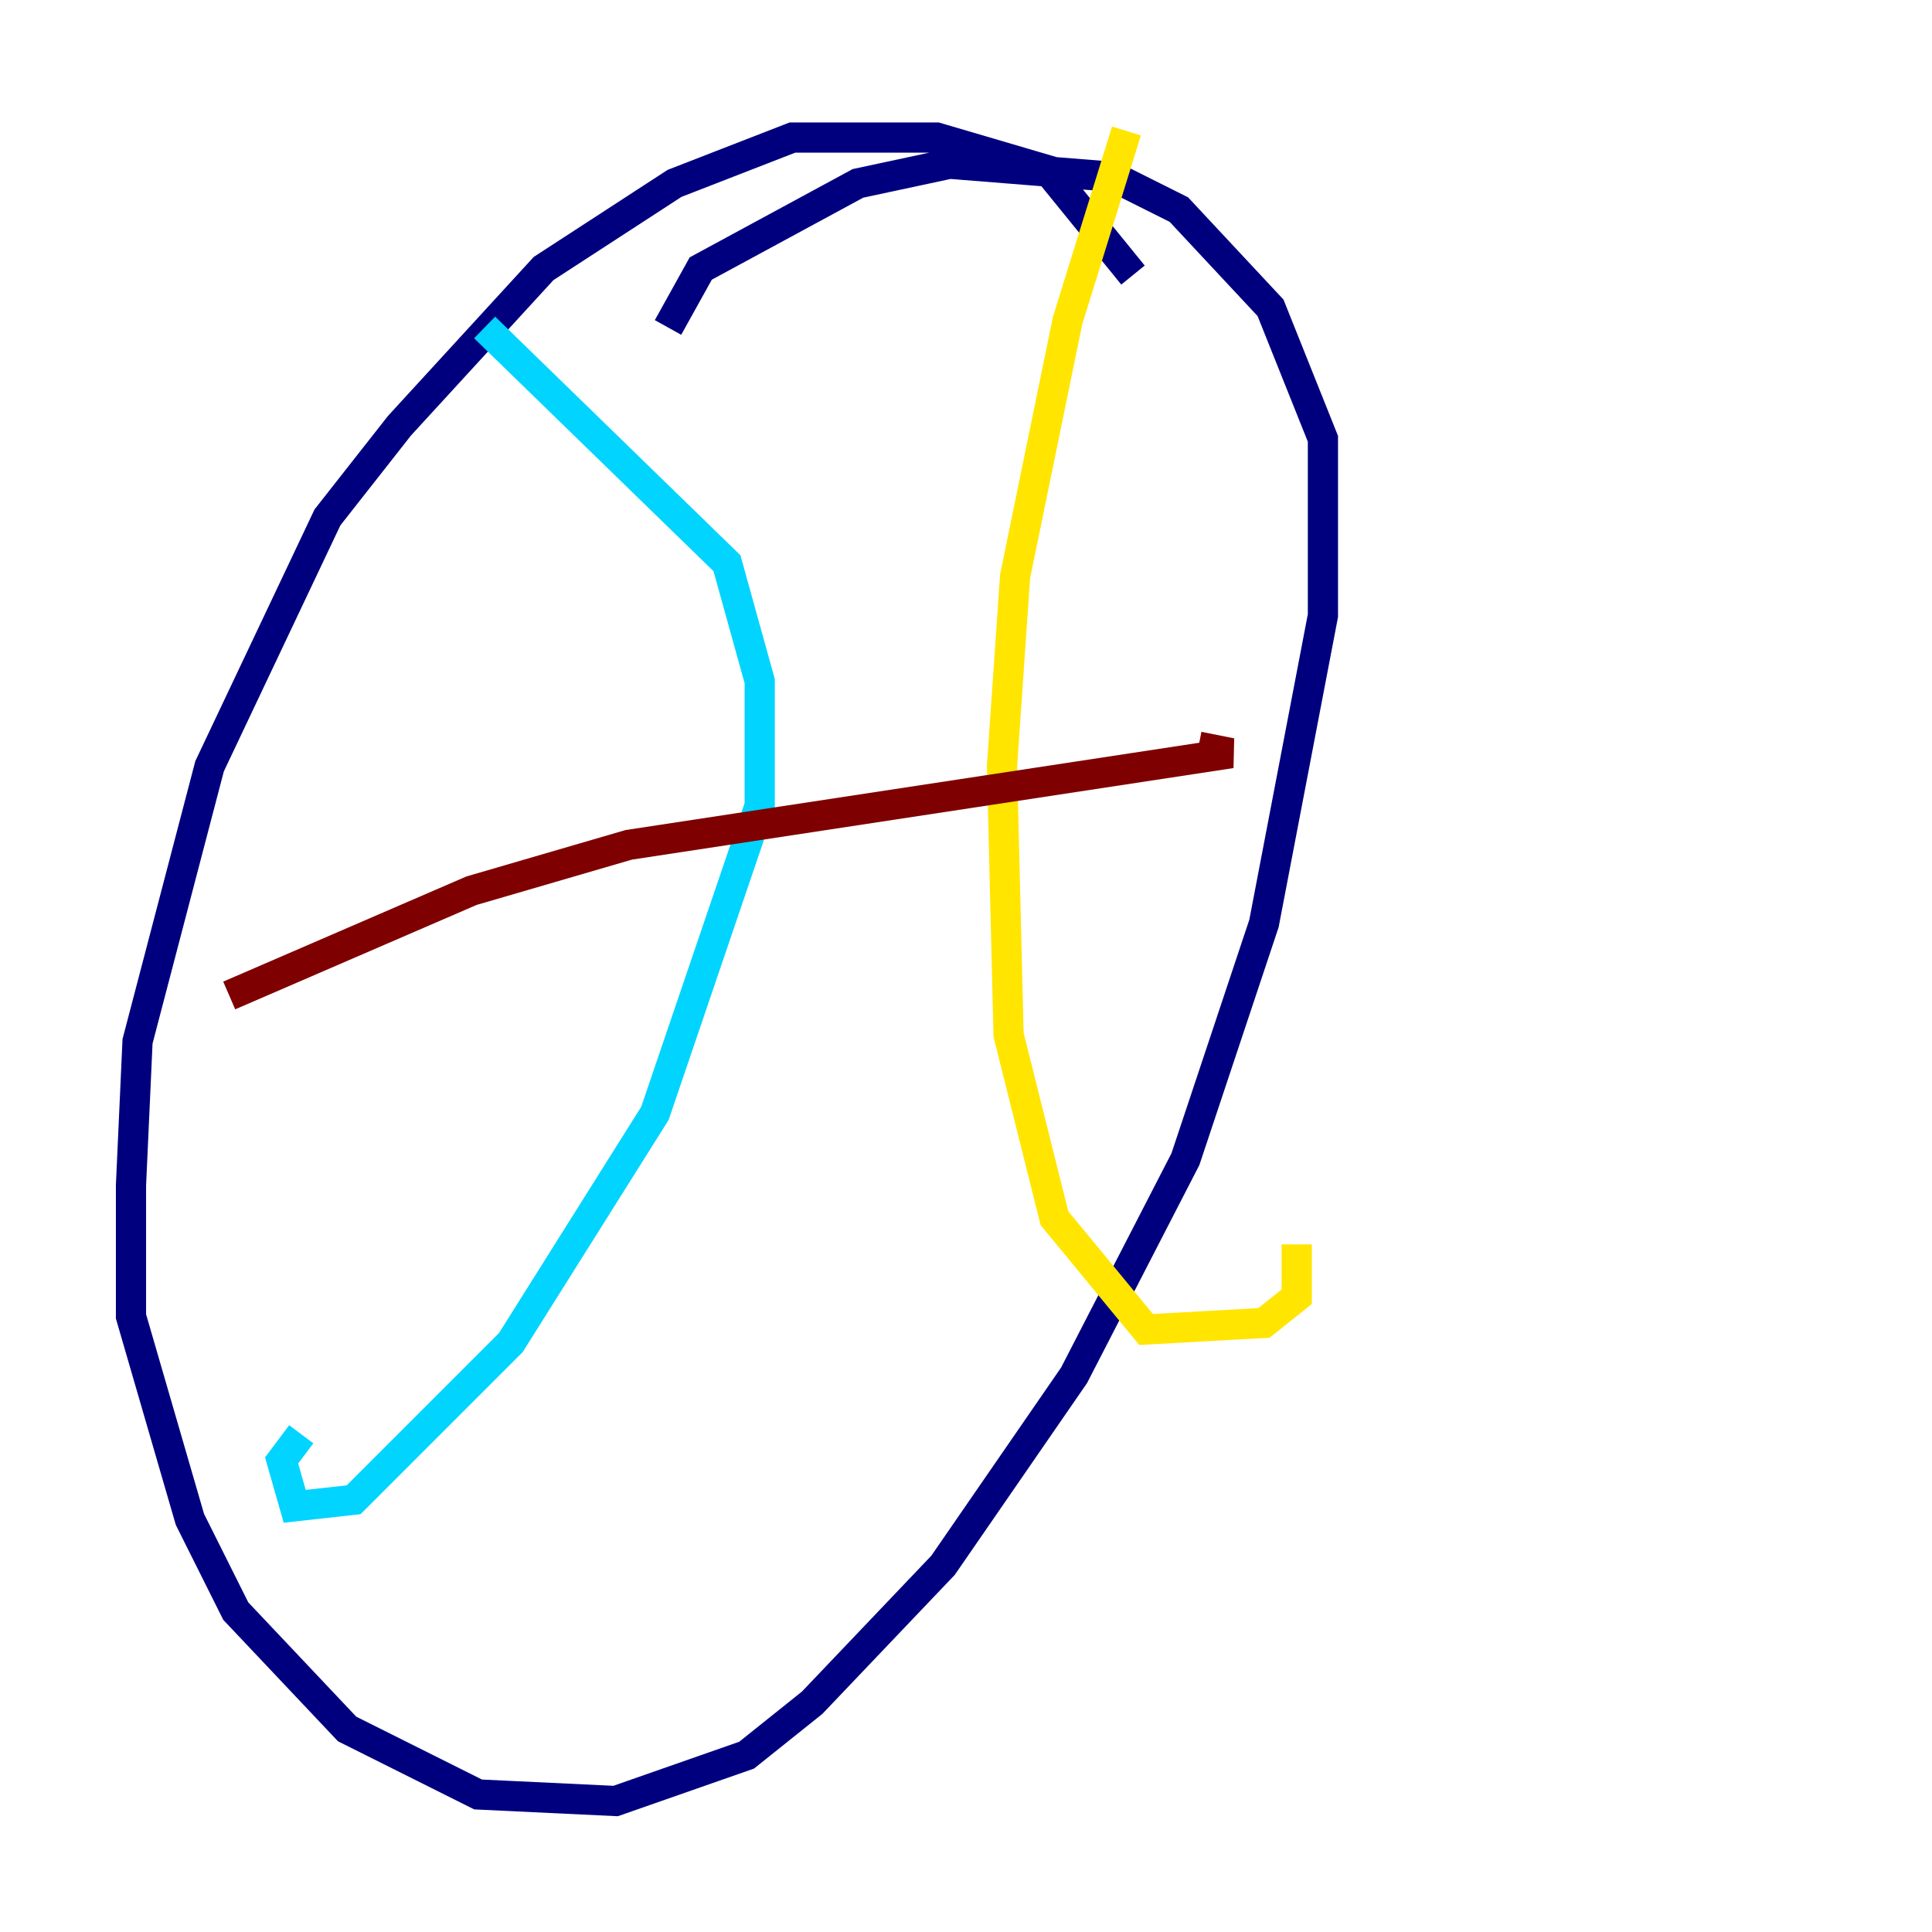 <?xml version="1.0" encoding="utf-8" ?>
<svg baseProfile="tiny" height="128" version="1.2" viewBox="0,0,128,128" width="128" xmlns="http://www.w3.org/2000/svg" xmlns:ev="http://www.w3.org/2001/xml-events" xmlns:xlink="http://www.w3.org/1999/xlink"><defs /><polyline fill="none" points="75.064,18.224 69.424,11.281 62.047,9.112 52.502,9.112 44.691,12.149 36.014,17.79 26.468,28.203 21.695,34.278 13.885,50.766 9.112,68.99 8.678,78.536 8.678,87.214 12.583,100.664 15.62,106.739 22.997,114.549 31.675,118.888 40.786,119.322 49.464,116.285 53.803,112.814 62.481,103.702 71.159,91.119 78.536,76.8 83.742,61.18 87.647,40.786 87.647,29.071 84.176,20.393 78.102,13.885 73.763,11.715 62.915,10.848 56.841,12.149 46.427,17.79 44.258,21.695" stroke="#00007f" stroke-width="2" /><polyline fill="none" points="32.108,21.695 48.163,37.315 50.332,45.125 50.332,53.37 43.39,73.763 33.844,88.949 23.43,99.363 19.525,99.797 18.658,96.759 19.959,95.024" stroke="#00d4ff" stroke-width="2" /><polyline fill="none" points="74.63,8.678 70.725,21.261 67.254,38.183 66.386,50.766 66.82,68.556 69.858,80.705 75.932,88.081 83.742,87.647 85.912,85.912 85.912,82.441" stroke="#ffe500" stroke-width="2" /><polyline fill="none" points="15.186,65.953 31.241,59.01 41.654,55.973 81.573,49.898 79.403,49.464" stroke="#7f0000" stroke-width="2" /></svg>